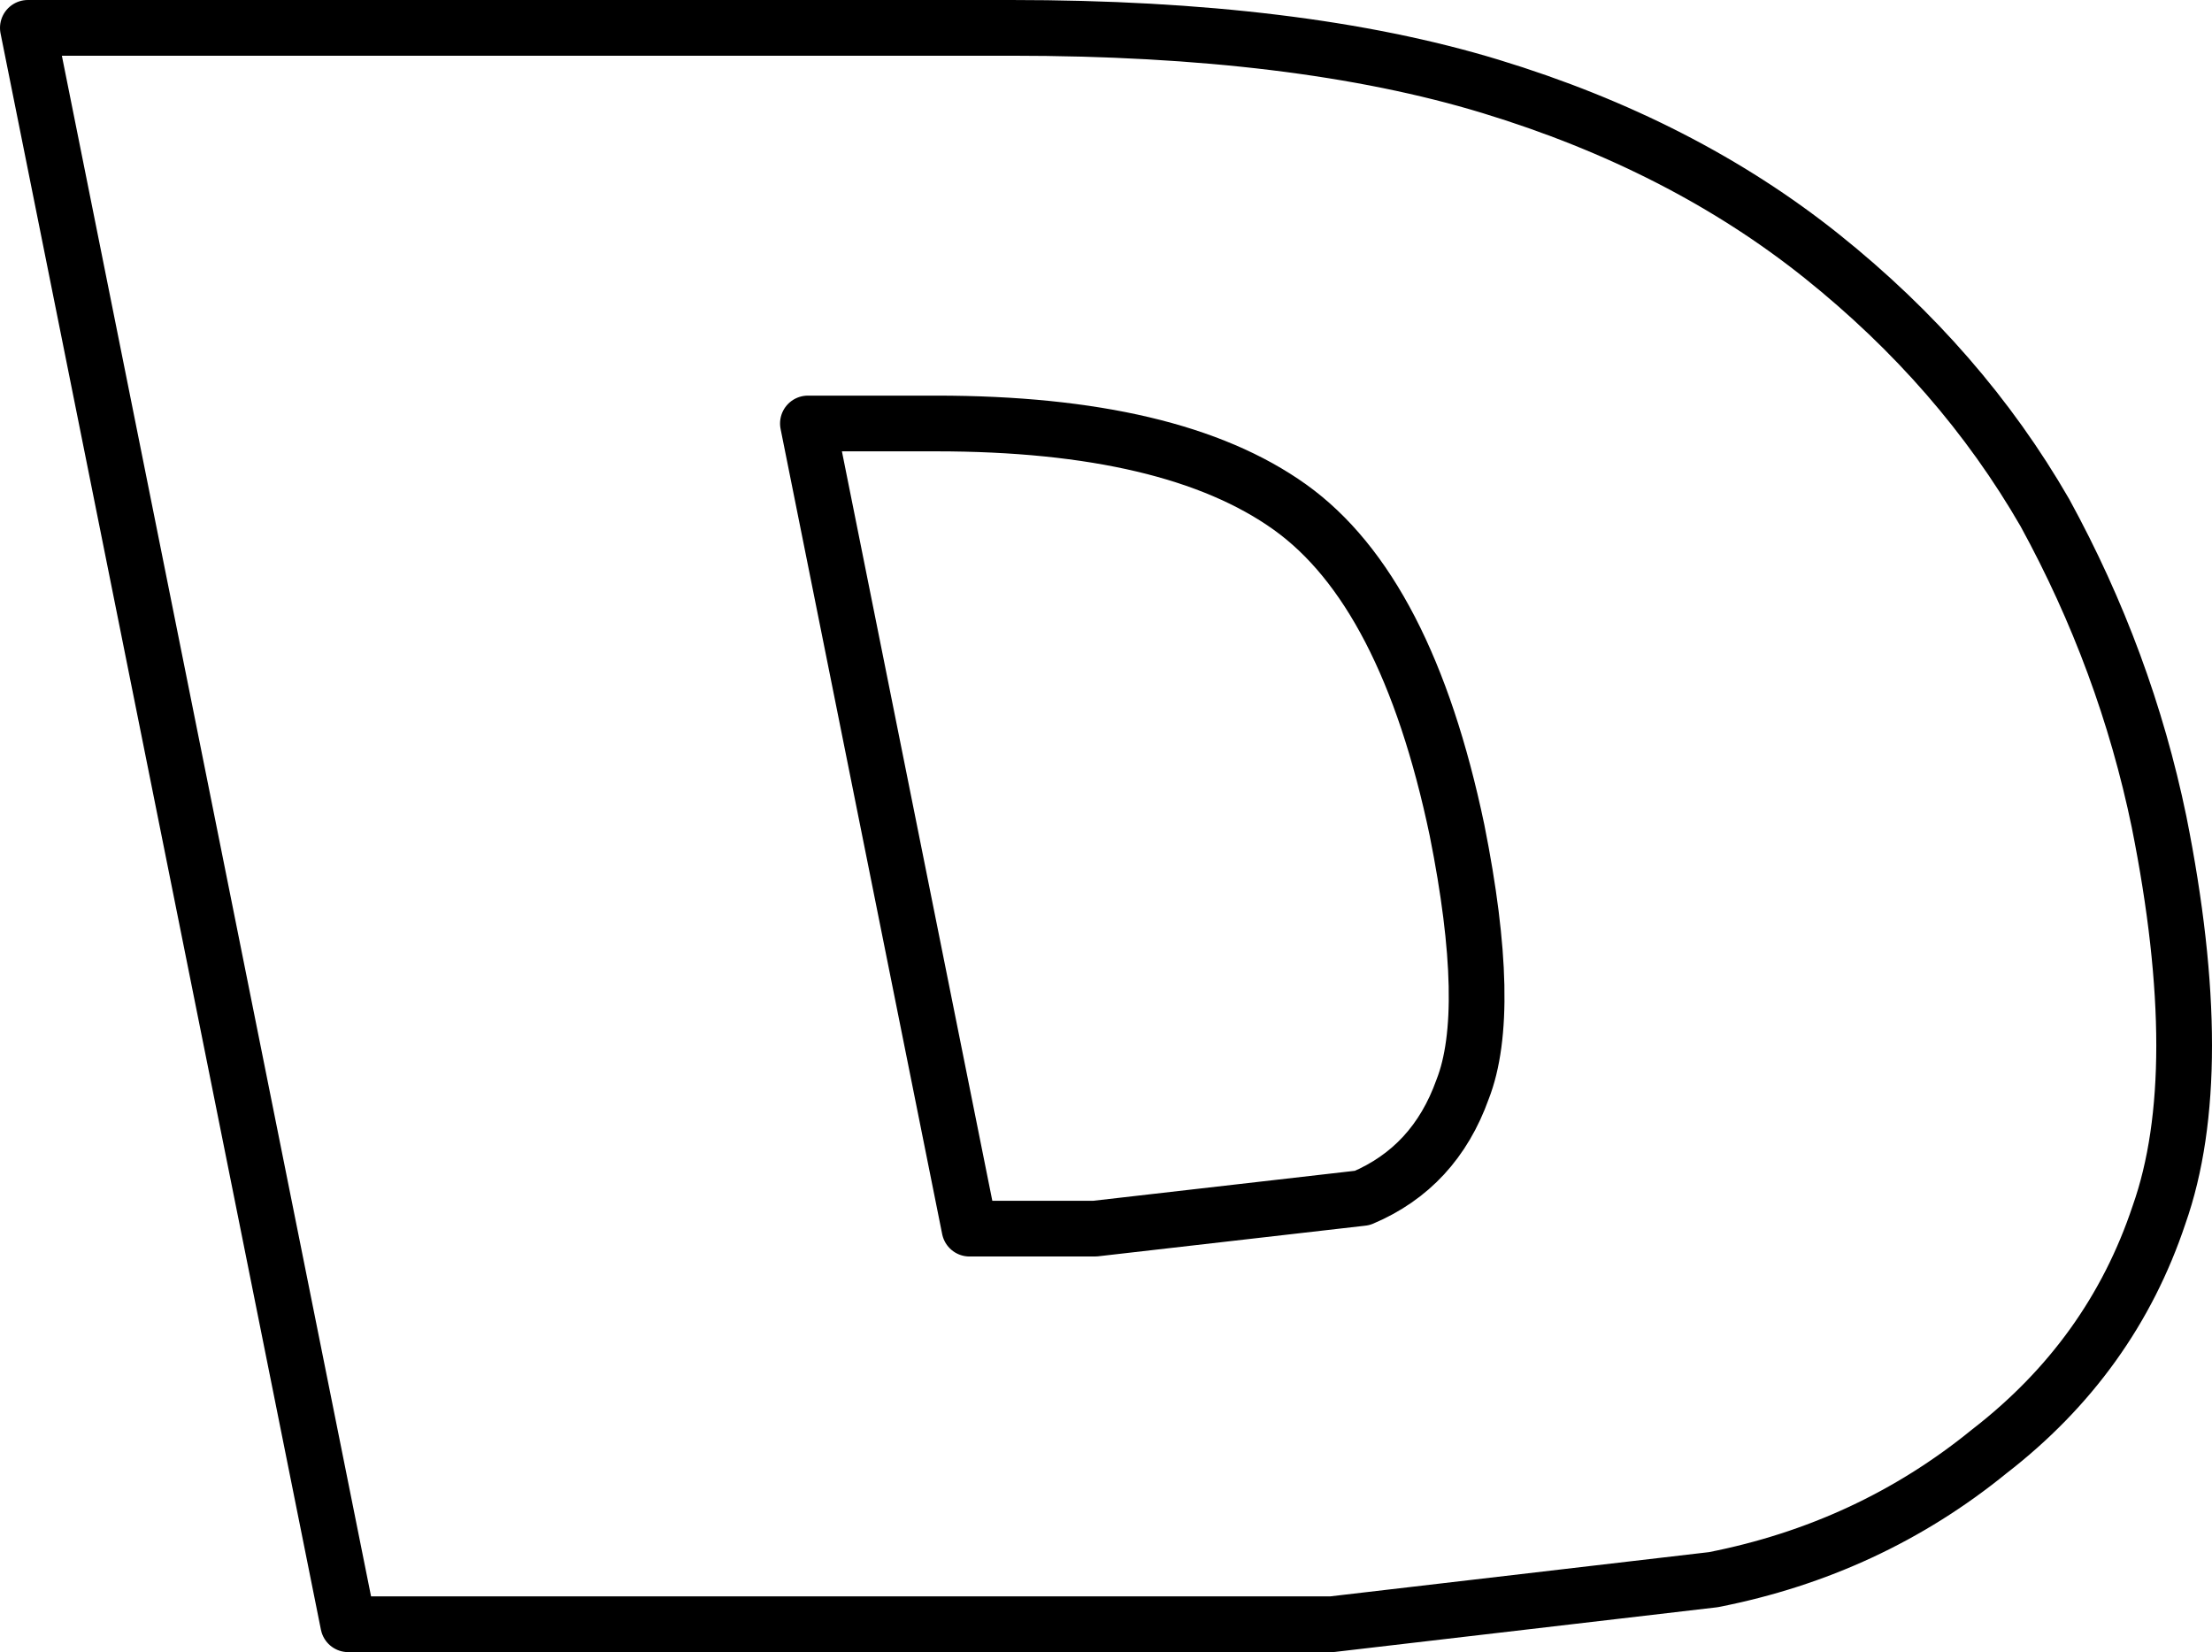 <?xml version="1.0" encoding="UTF-8" standalone="no"?>
<svg xmlns:xlink="http://www.w3.org/1999/xlink" height="29.65px" width="39.7px" xmlns="http://www.w3.org/2000/svg">
  <g transform="matrix(1.0, 0.0, 0.0, 1.0, -214.35, -152.8)">
    <path d="M241.1 154.35 Q244.55 155.4 247.05 157.4 249.55 159.4 251.05 162.0 252.5 164.65 253.1 167.55 254.0 172.05 253.1 174.6 252.25 177.15 250.05 178.85 247.9 180.6 245.1 181.15 L238.25 181.95 220.6 181.95 214.85 153.3 232.5 153.3 Q237.65 153.3 241.1 154.35 M240.5 167.7 Q239.6 163.4 237.5 161.9 235.4 160.4 231.15 160.4 L228.85 160.4 231.75 174.85 234.0 174.85 238.8 174.3 Q240.1 173.75 240.6 172.35 241.15 170.95 240.5 167.7 Z" fill="none" stroke="#000000" stroke-linecap="round" stroke-linejoin="round" stroke-width="1.0"/>
  </g>
</svg>

